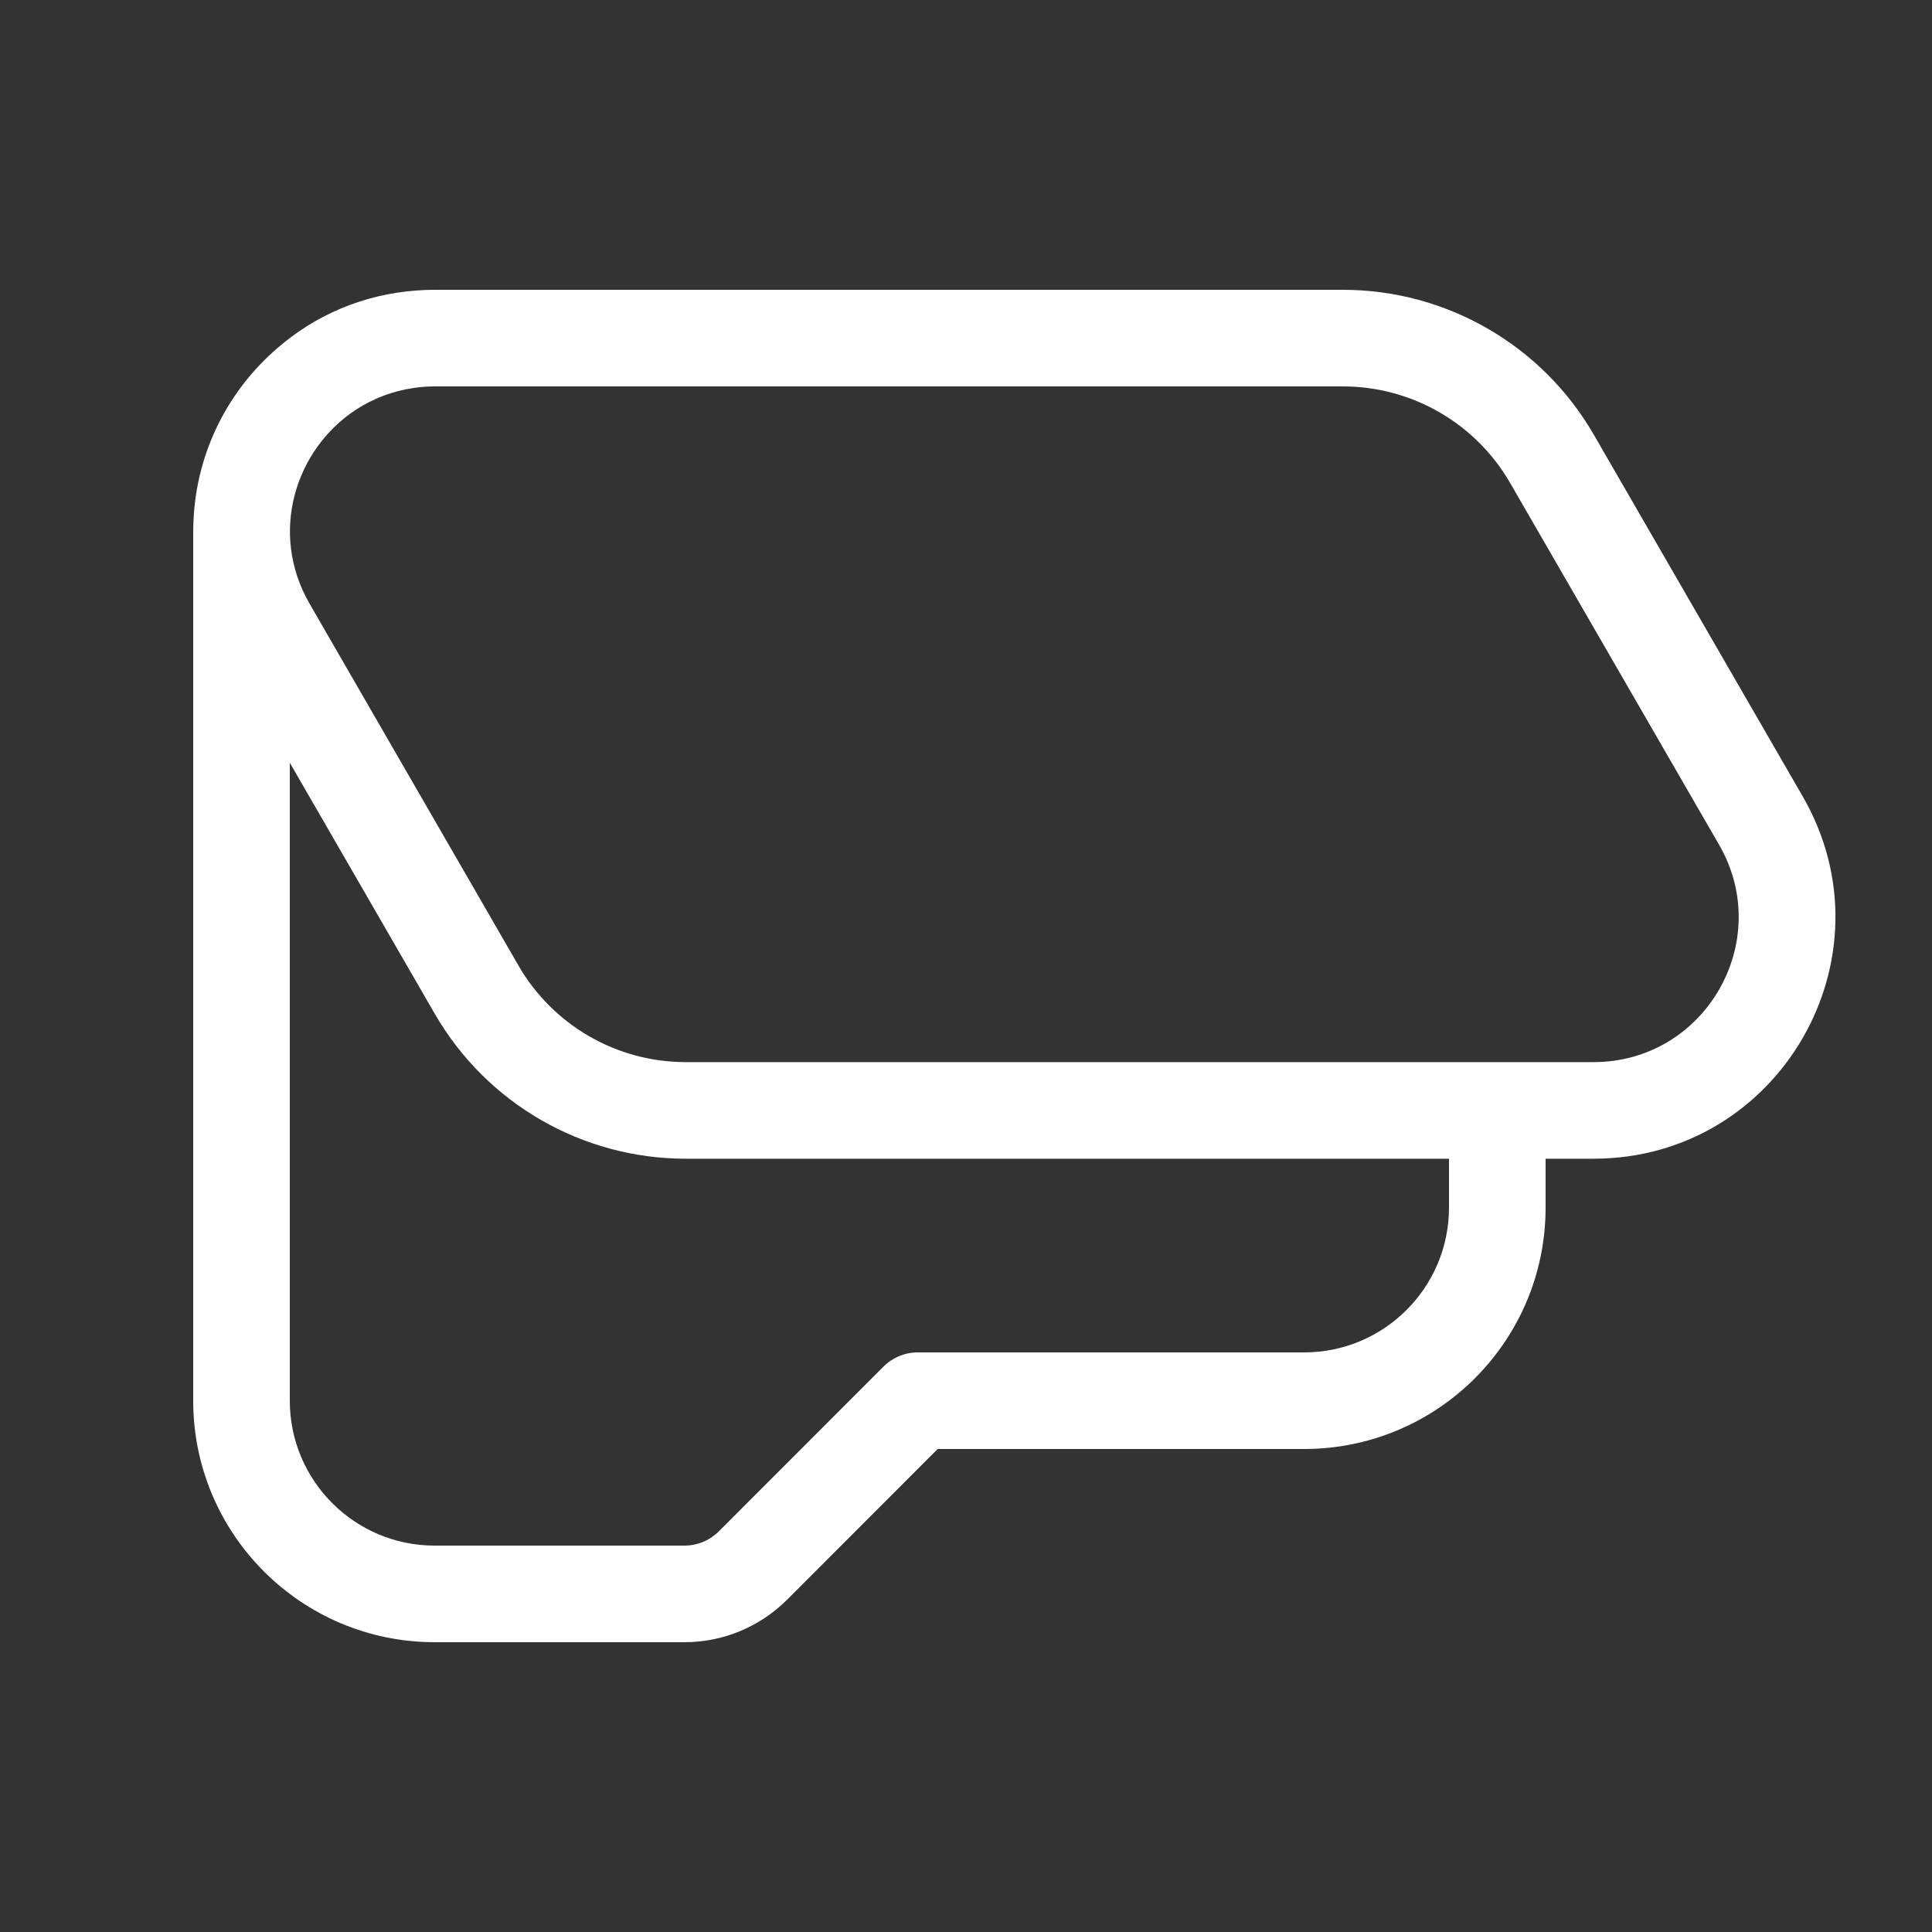 <svg width="20" height="20" viewBox="0 0 20 20" fill="none" xmlns="http://www.w3.org/2000/svg">
<rect x="0" y="0" width="20" height="20" fill="#333333" stroke="none"/>
<path d="M3 14.5V7.896L4.501 10.495C5.037 11.423 6.027 11.995 7.099 11.995H15V12.5C15 13.328 14.329 14 13.5 14H9.5C9.368 14 9.24 14.053 9.147 14.146L7.44 15.854C7.346 15.947 7.219 16 7.086 16H4.5C3.672 16 3 15.328 3 14.5ZM4.284 4.016C4.355 4.005 4.428 4 4.504 4H13.901C14.616 4 15.276 4.381 15.633 5L17.796 8.745C18.373 9.745 17.651 10.995 16.496 10.995L7.099 10.995C6.384 10.995 5.724 10.614 5.367 9.995L3.205 6.25C2.782 5.518 3.055 4.653 3.685 4.241C3.862 4.126 4.065 4.047 4.284 4.016ZM2 5.539V14.5C2 15.881 3.12 17 4.5 17H7.086C7.484 17 7.865 16.842 8.147 16.561L9.707 15H13.5C14.881 15 16 13.881 16 12.5V11.995H16.496C18.421 11.995 19.624 9.912 18.662 8.245L16.499 4.5C15.963 3.572 14.973 3 13.901 3H4.5C4.438 3 4.376 3.002 4.315 3.007C3.753 3.047 3.261 3.267 2.877 3.599C2.366 4.036 2.033 4.675 2.003 5.393C2 5.441 2 5.49 2 5.539Z" fill="#ffffff"/>
</svg>
